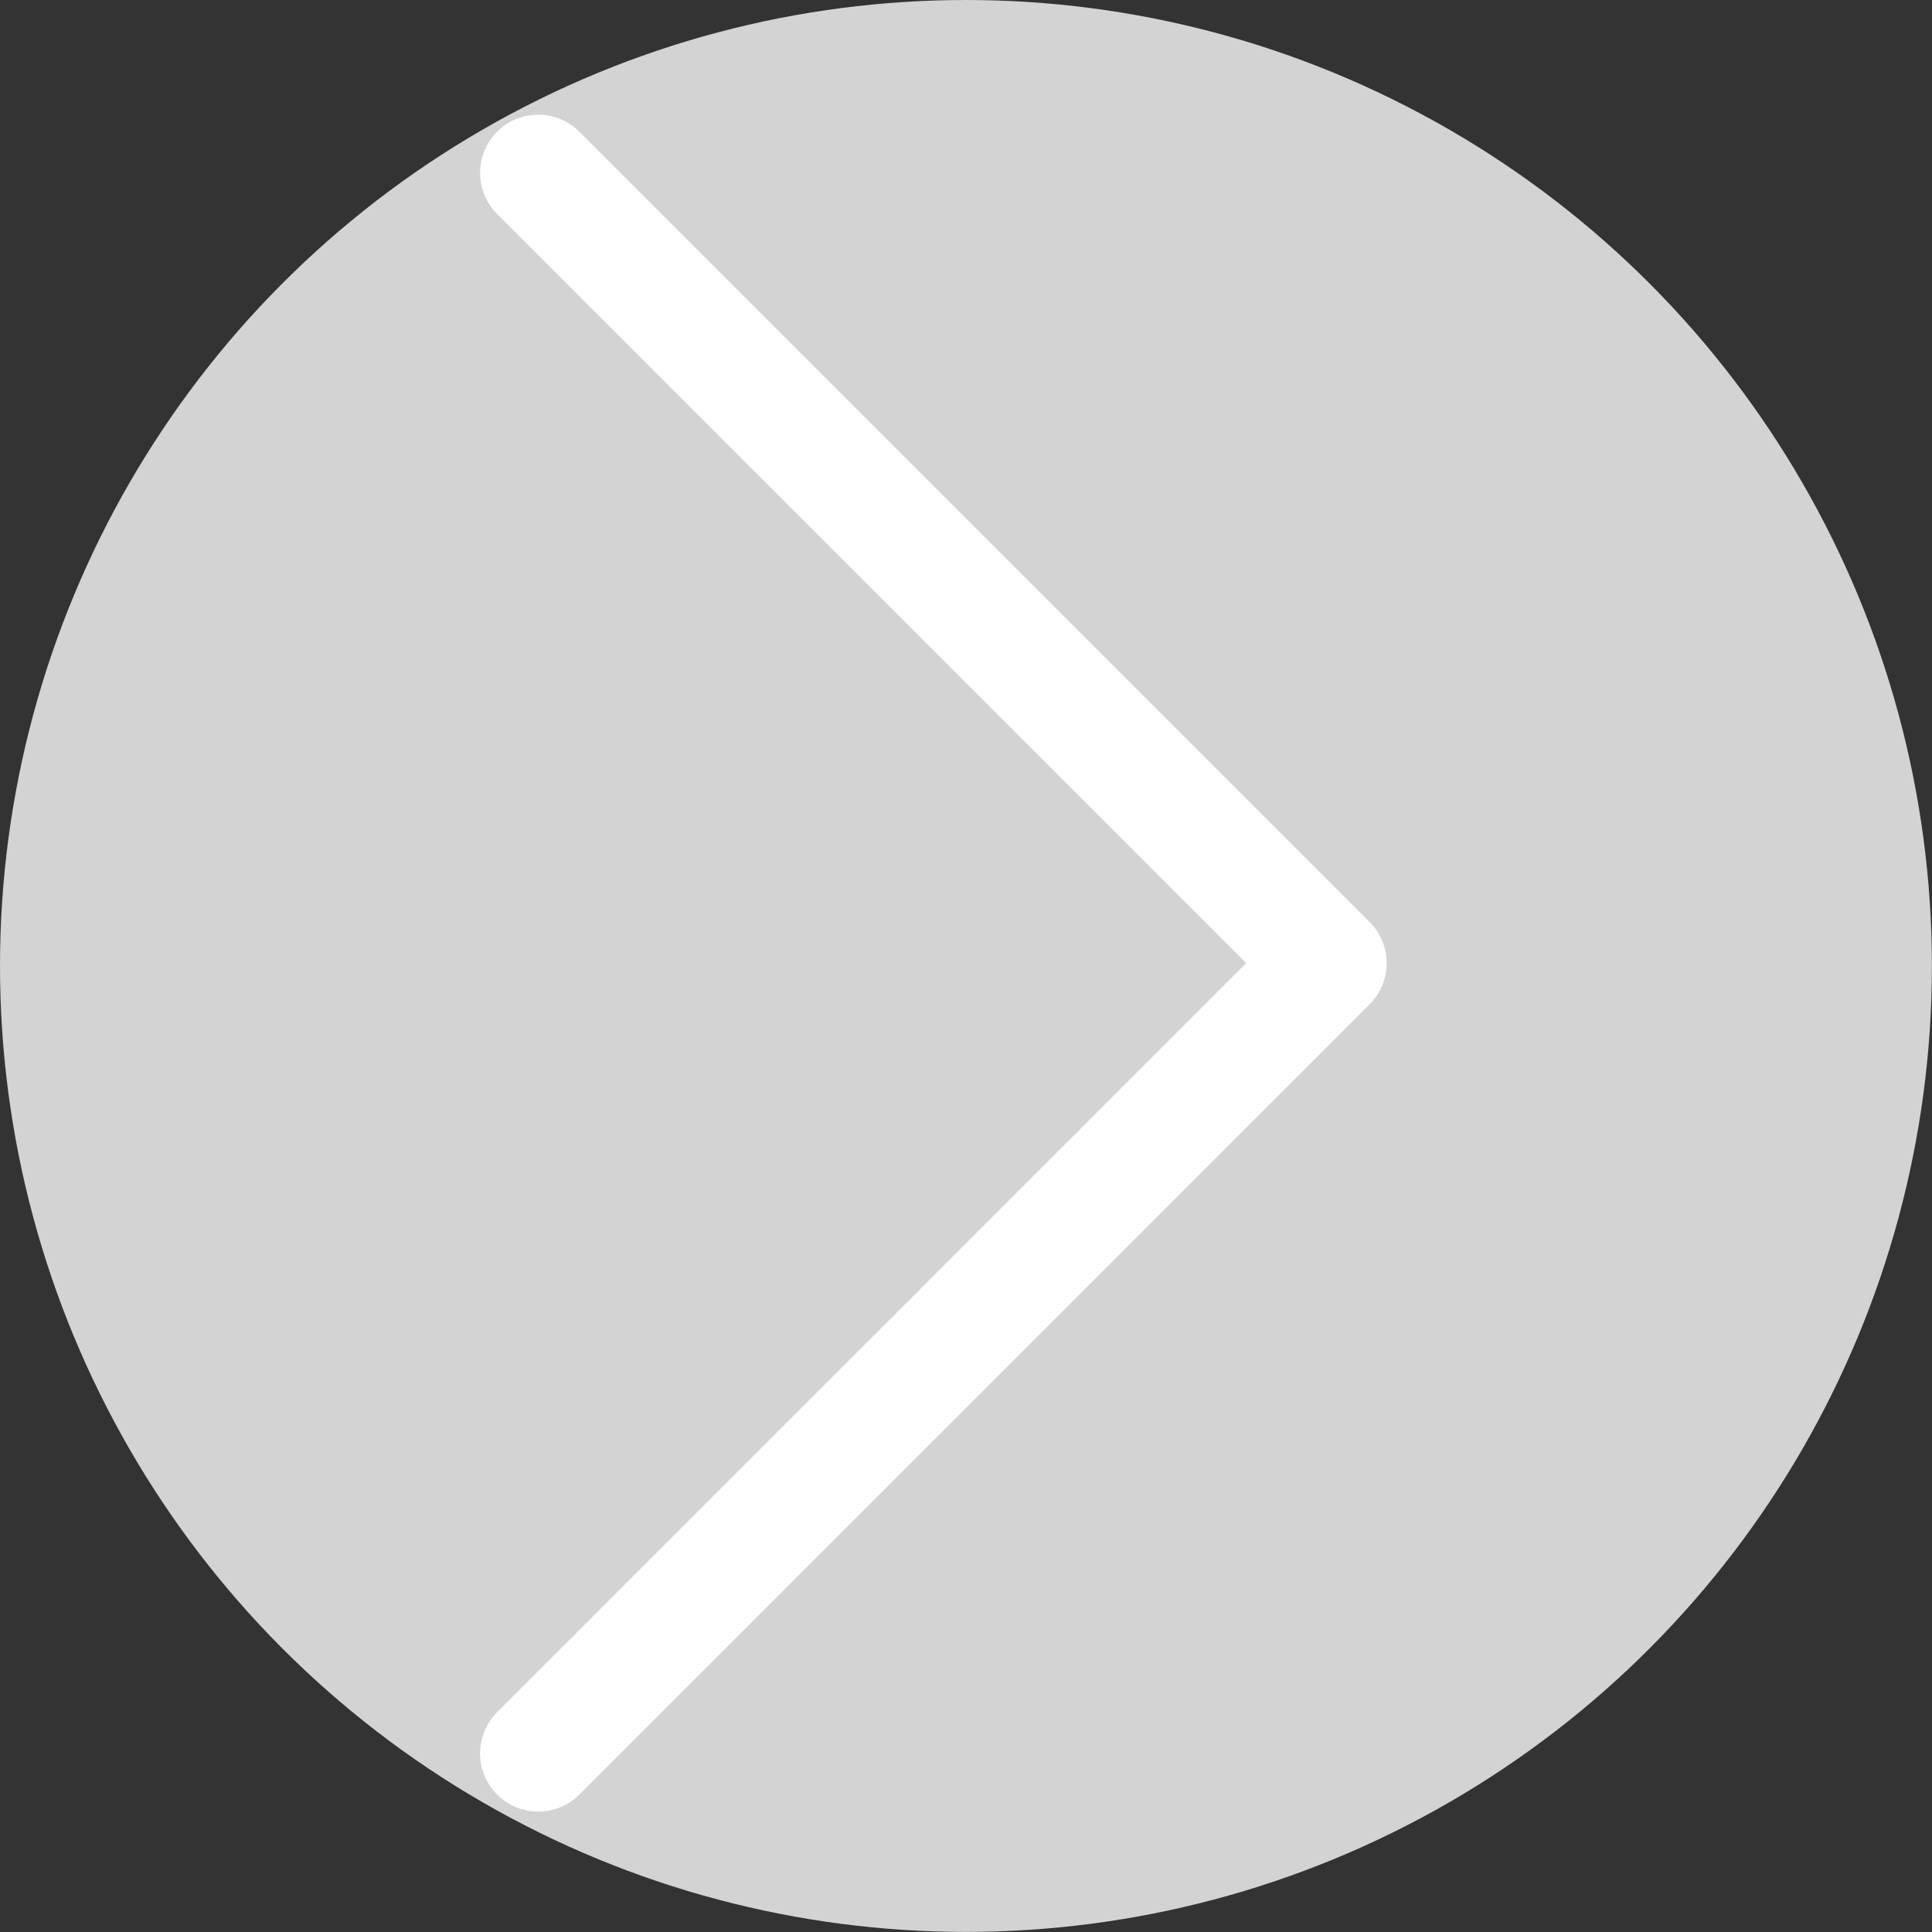 <?xml version="1.0" encoding="UTF-8"?>
<svg id="_图层_1" data-name="图层 1" xmlns="http://www.w3.org/2000/svg" viewBox="0 0 199.15 199.15">
  <rect x="0" y="0" width="199.15" height="199.15" fill="#333333" stroke="none"/>
  <defs>
    <style>
      .cls-1 {
        fill: #fff;
      }

      .cls-2 {
        fill: #d3d3d3;
      }
    </style>
  </defs>
  <circle class="cls-2" cx="99.57" cy="99.57" r="99.57"/>
  <path class="cls-1" d="M141.18,95.04s0,0,0,0L59.72,13.58c-2.34-2.34-6.14-2.34-8.48,0-2.34,2.34-2.34,6.14,0,8.48l77.22,77.22L51.24,176.5c-2.34,2.34-2.34,6.14,0,8.48,1.17,1.17,2.71,1.76,4.24,1.76s3.07-.59,4.24-1.76l81.46-81.46c2.34-2.34,2.34-6.14,0-8.48Z"/>
</svg>